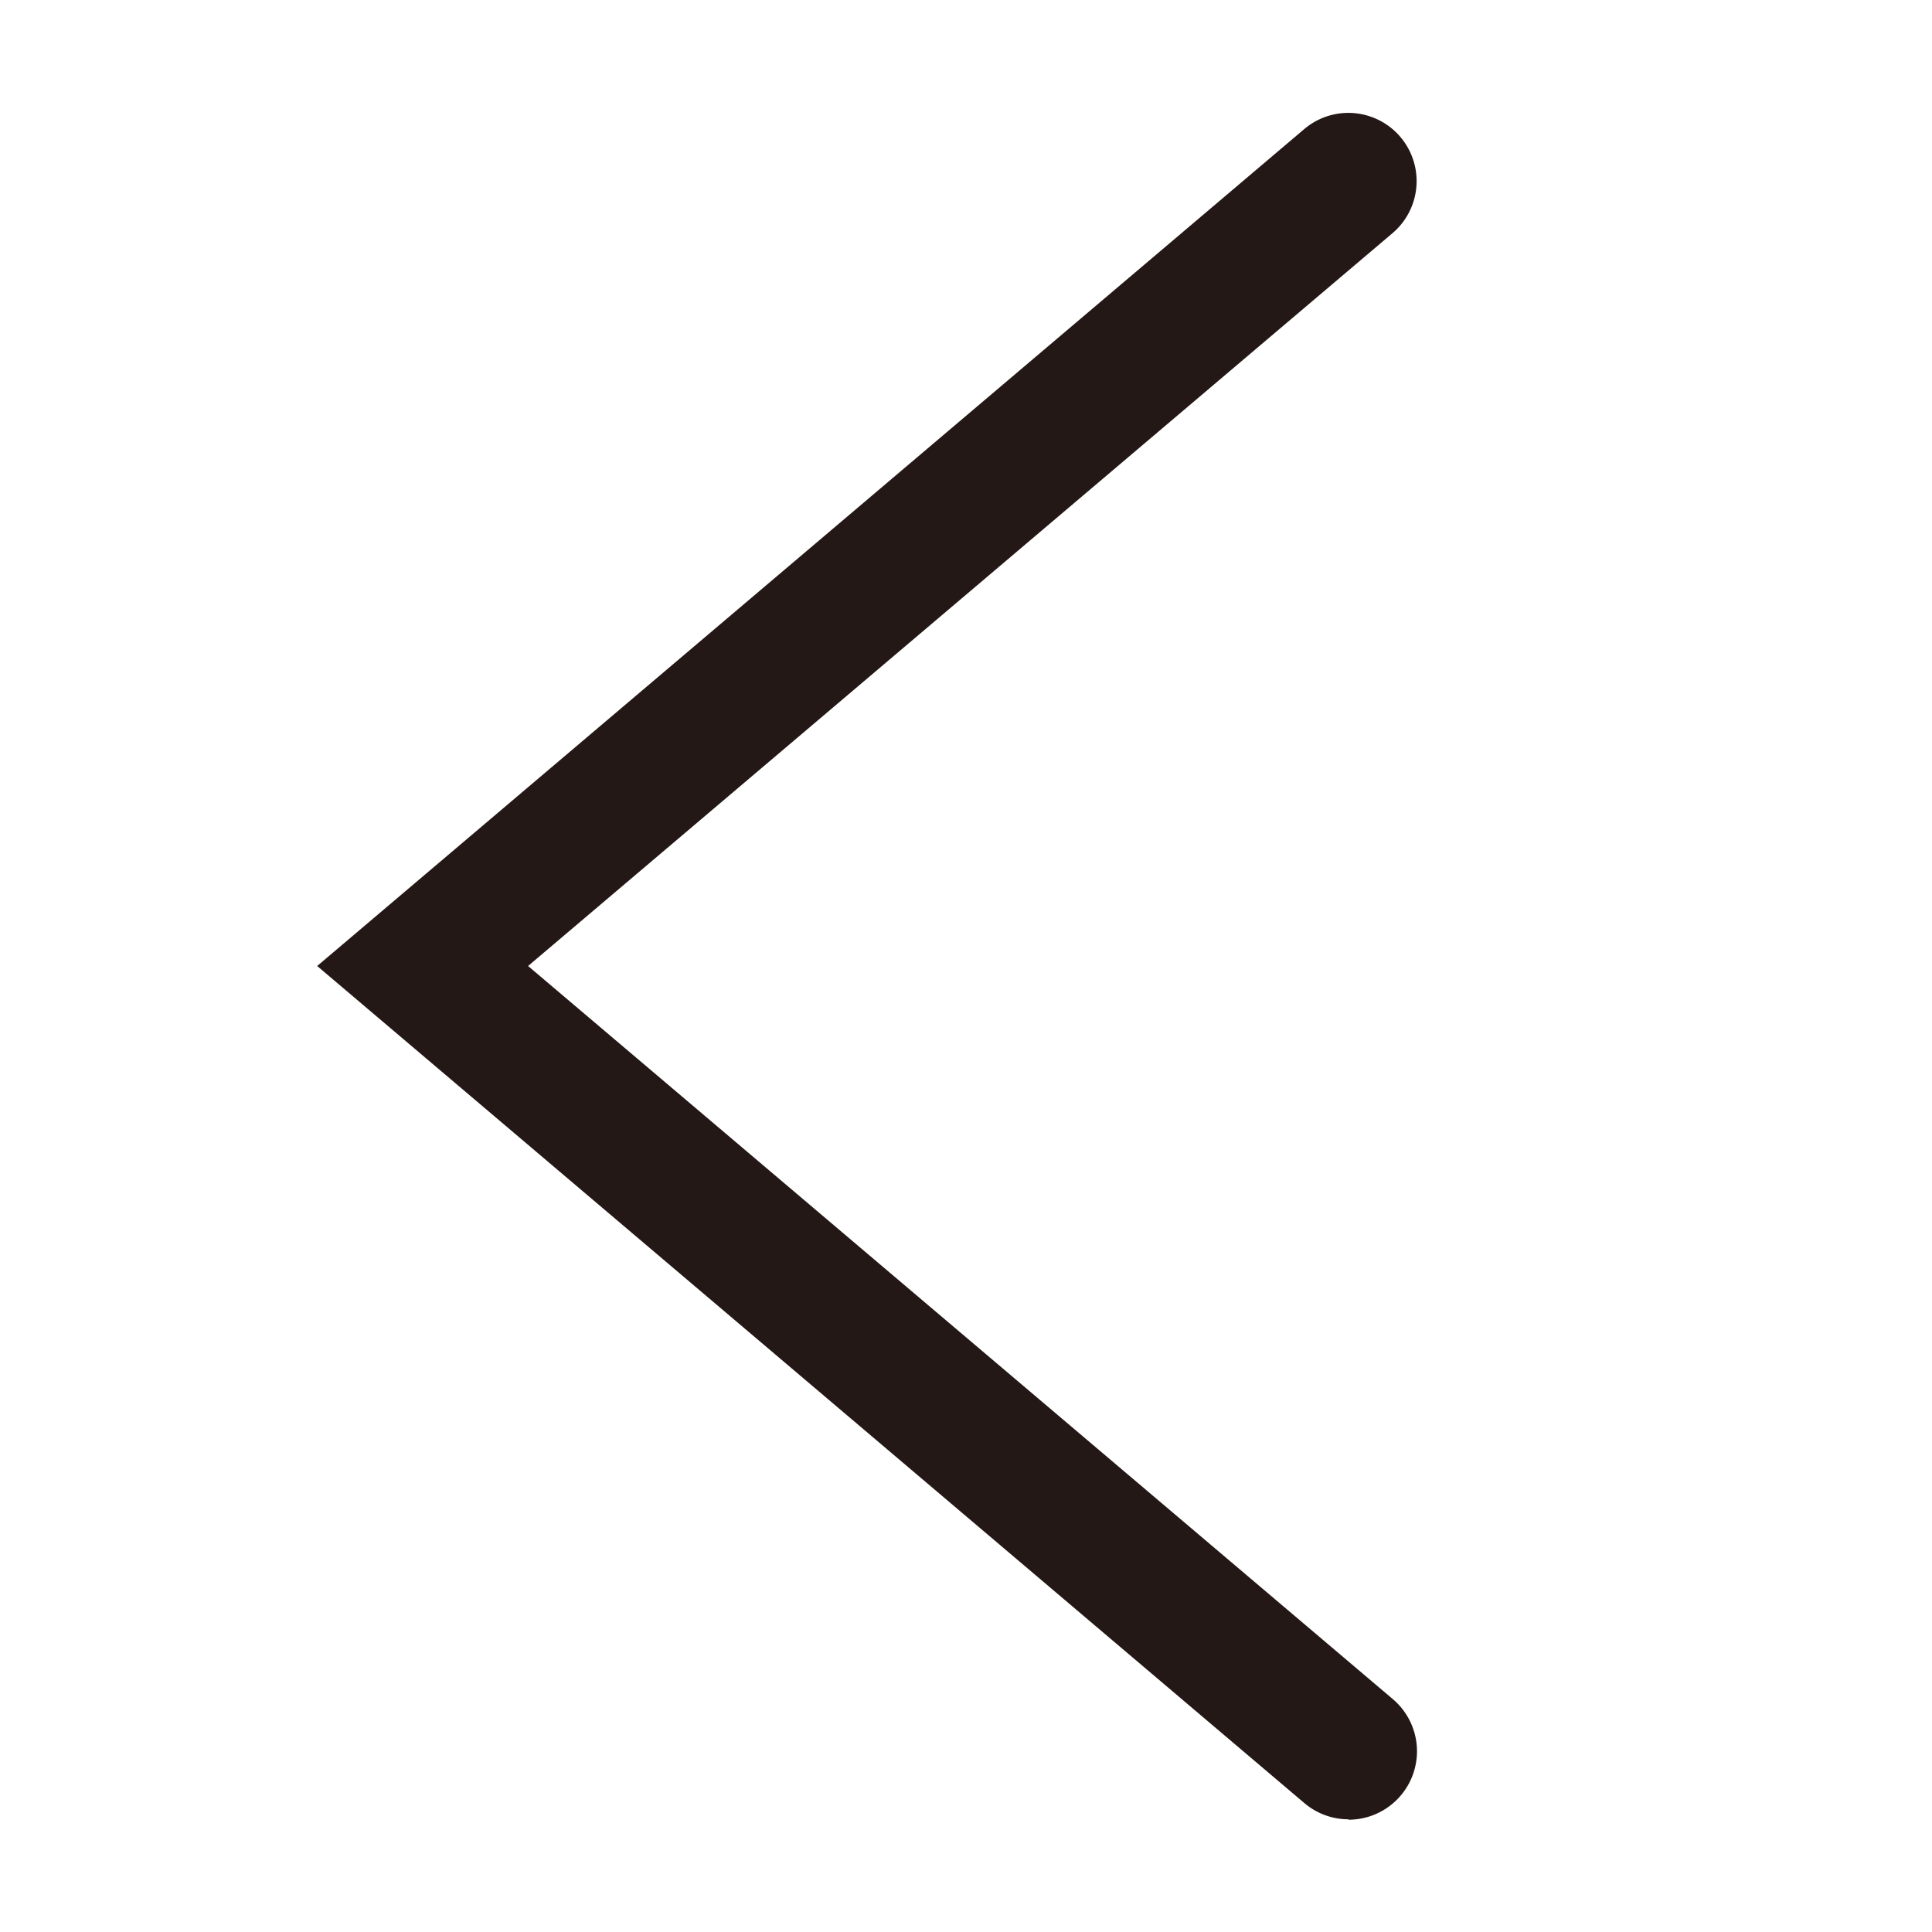 <svg id="圖層_1" data-name="圖層 1" xmlns="http://www.w3.org/2000/svg" viewBox="0 0 48 48"><defs><style>.cls-1{fill:#231815;}</style></defs><title>icon-thin-leftarrow</title><path class="cls-1" d="M33.5,45.2a1.69,1.69,0,0,1-1.09-.4L7.88,24,32.4,3.21A1.69,1.69,0,1,1,34.6,5.79L13.12,24,34.6,42.21a1.7,1.7,0,0,1-1.1,3Z"/></svg>